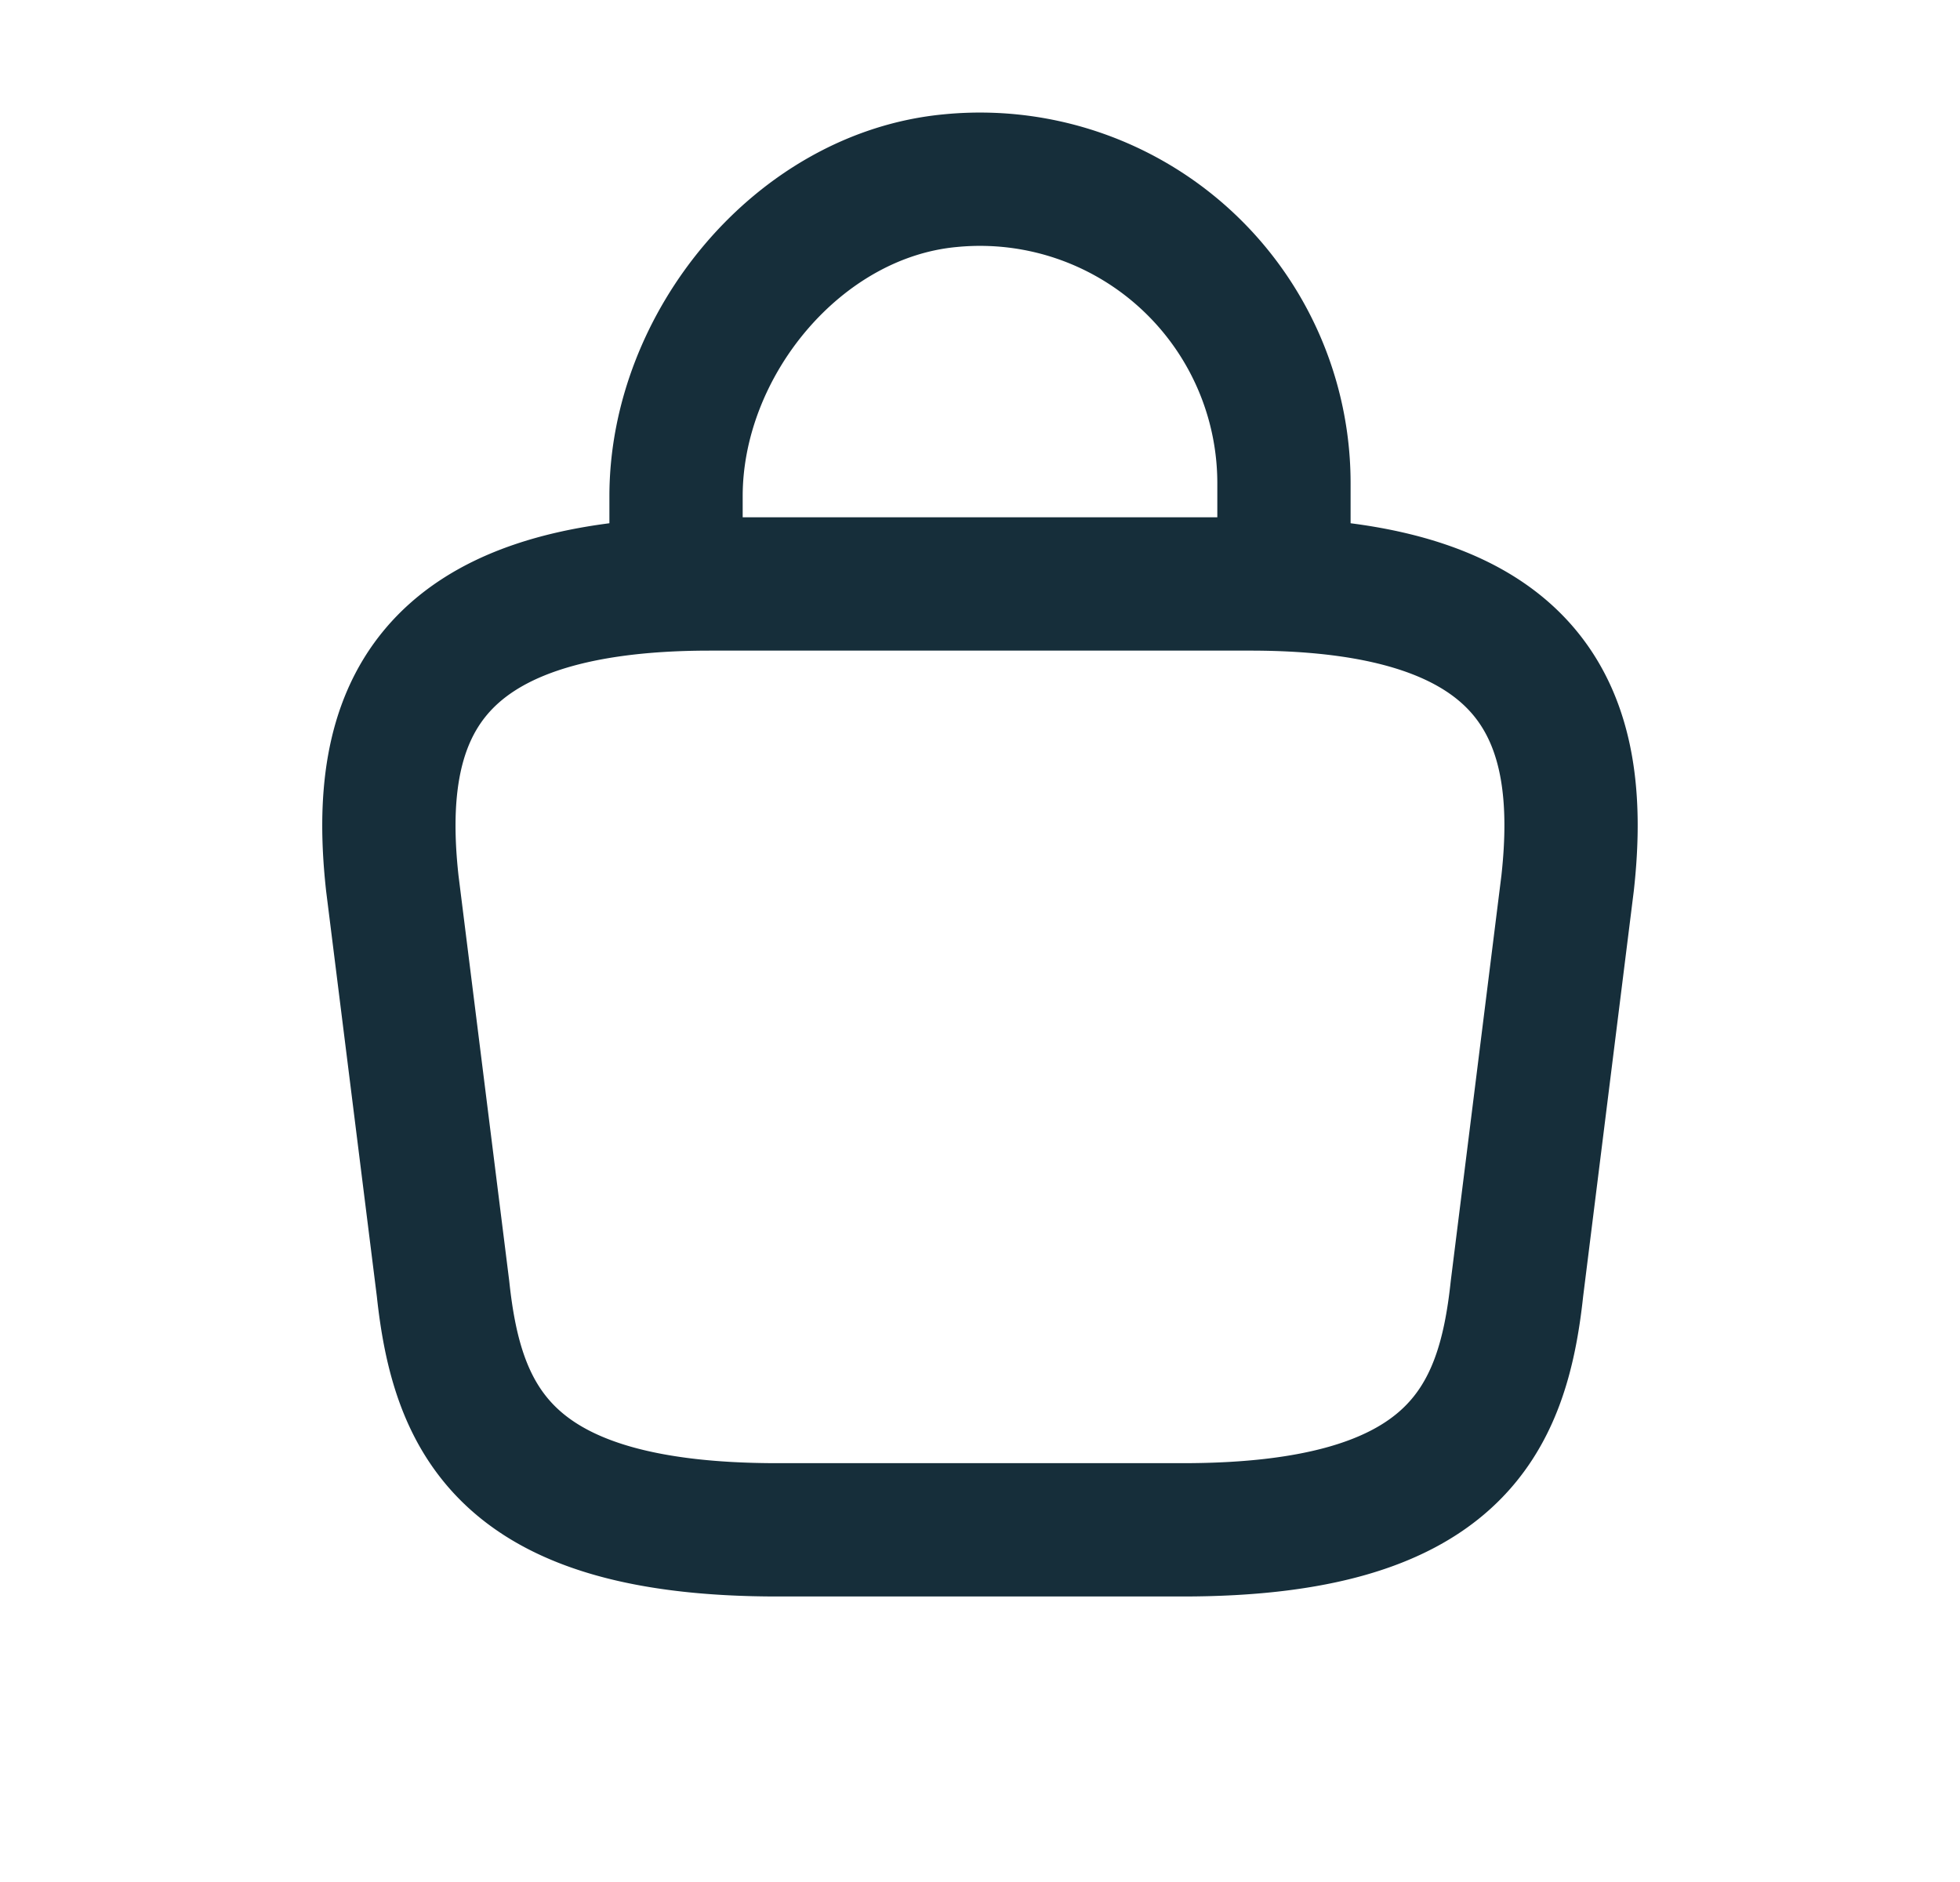 <svg width="25" height="24" fill="none" xmlns="http://www.w3.org/2000/svg"><path d="M8.623 7.163v-.836c0-1.938 1.56-3.842 3.498-4.023a3.877 3.877 0 0 1 4.256 3.86v1.188M9.915 19.509h5.17c3.463 0 4.083-1.387 4.264-3.076l.646-5.17c.233-2.101-.37-3.816-4.049-3.816H9.054c-3.679 0-4.282 1.715-4.05 3.817l.647 5.17c.18 1.688.801 3.075 4.264 3.075Z" stroke="#162E3A" stroke-width="1.7" stroke-miterlimit="10" stroke-linecap="round" stroke-linejoin="round"/></svg>